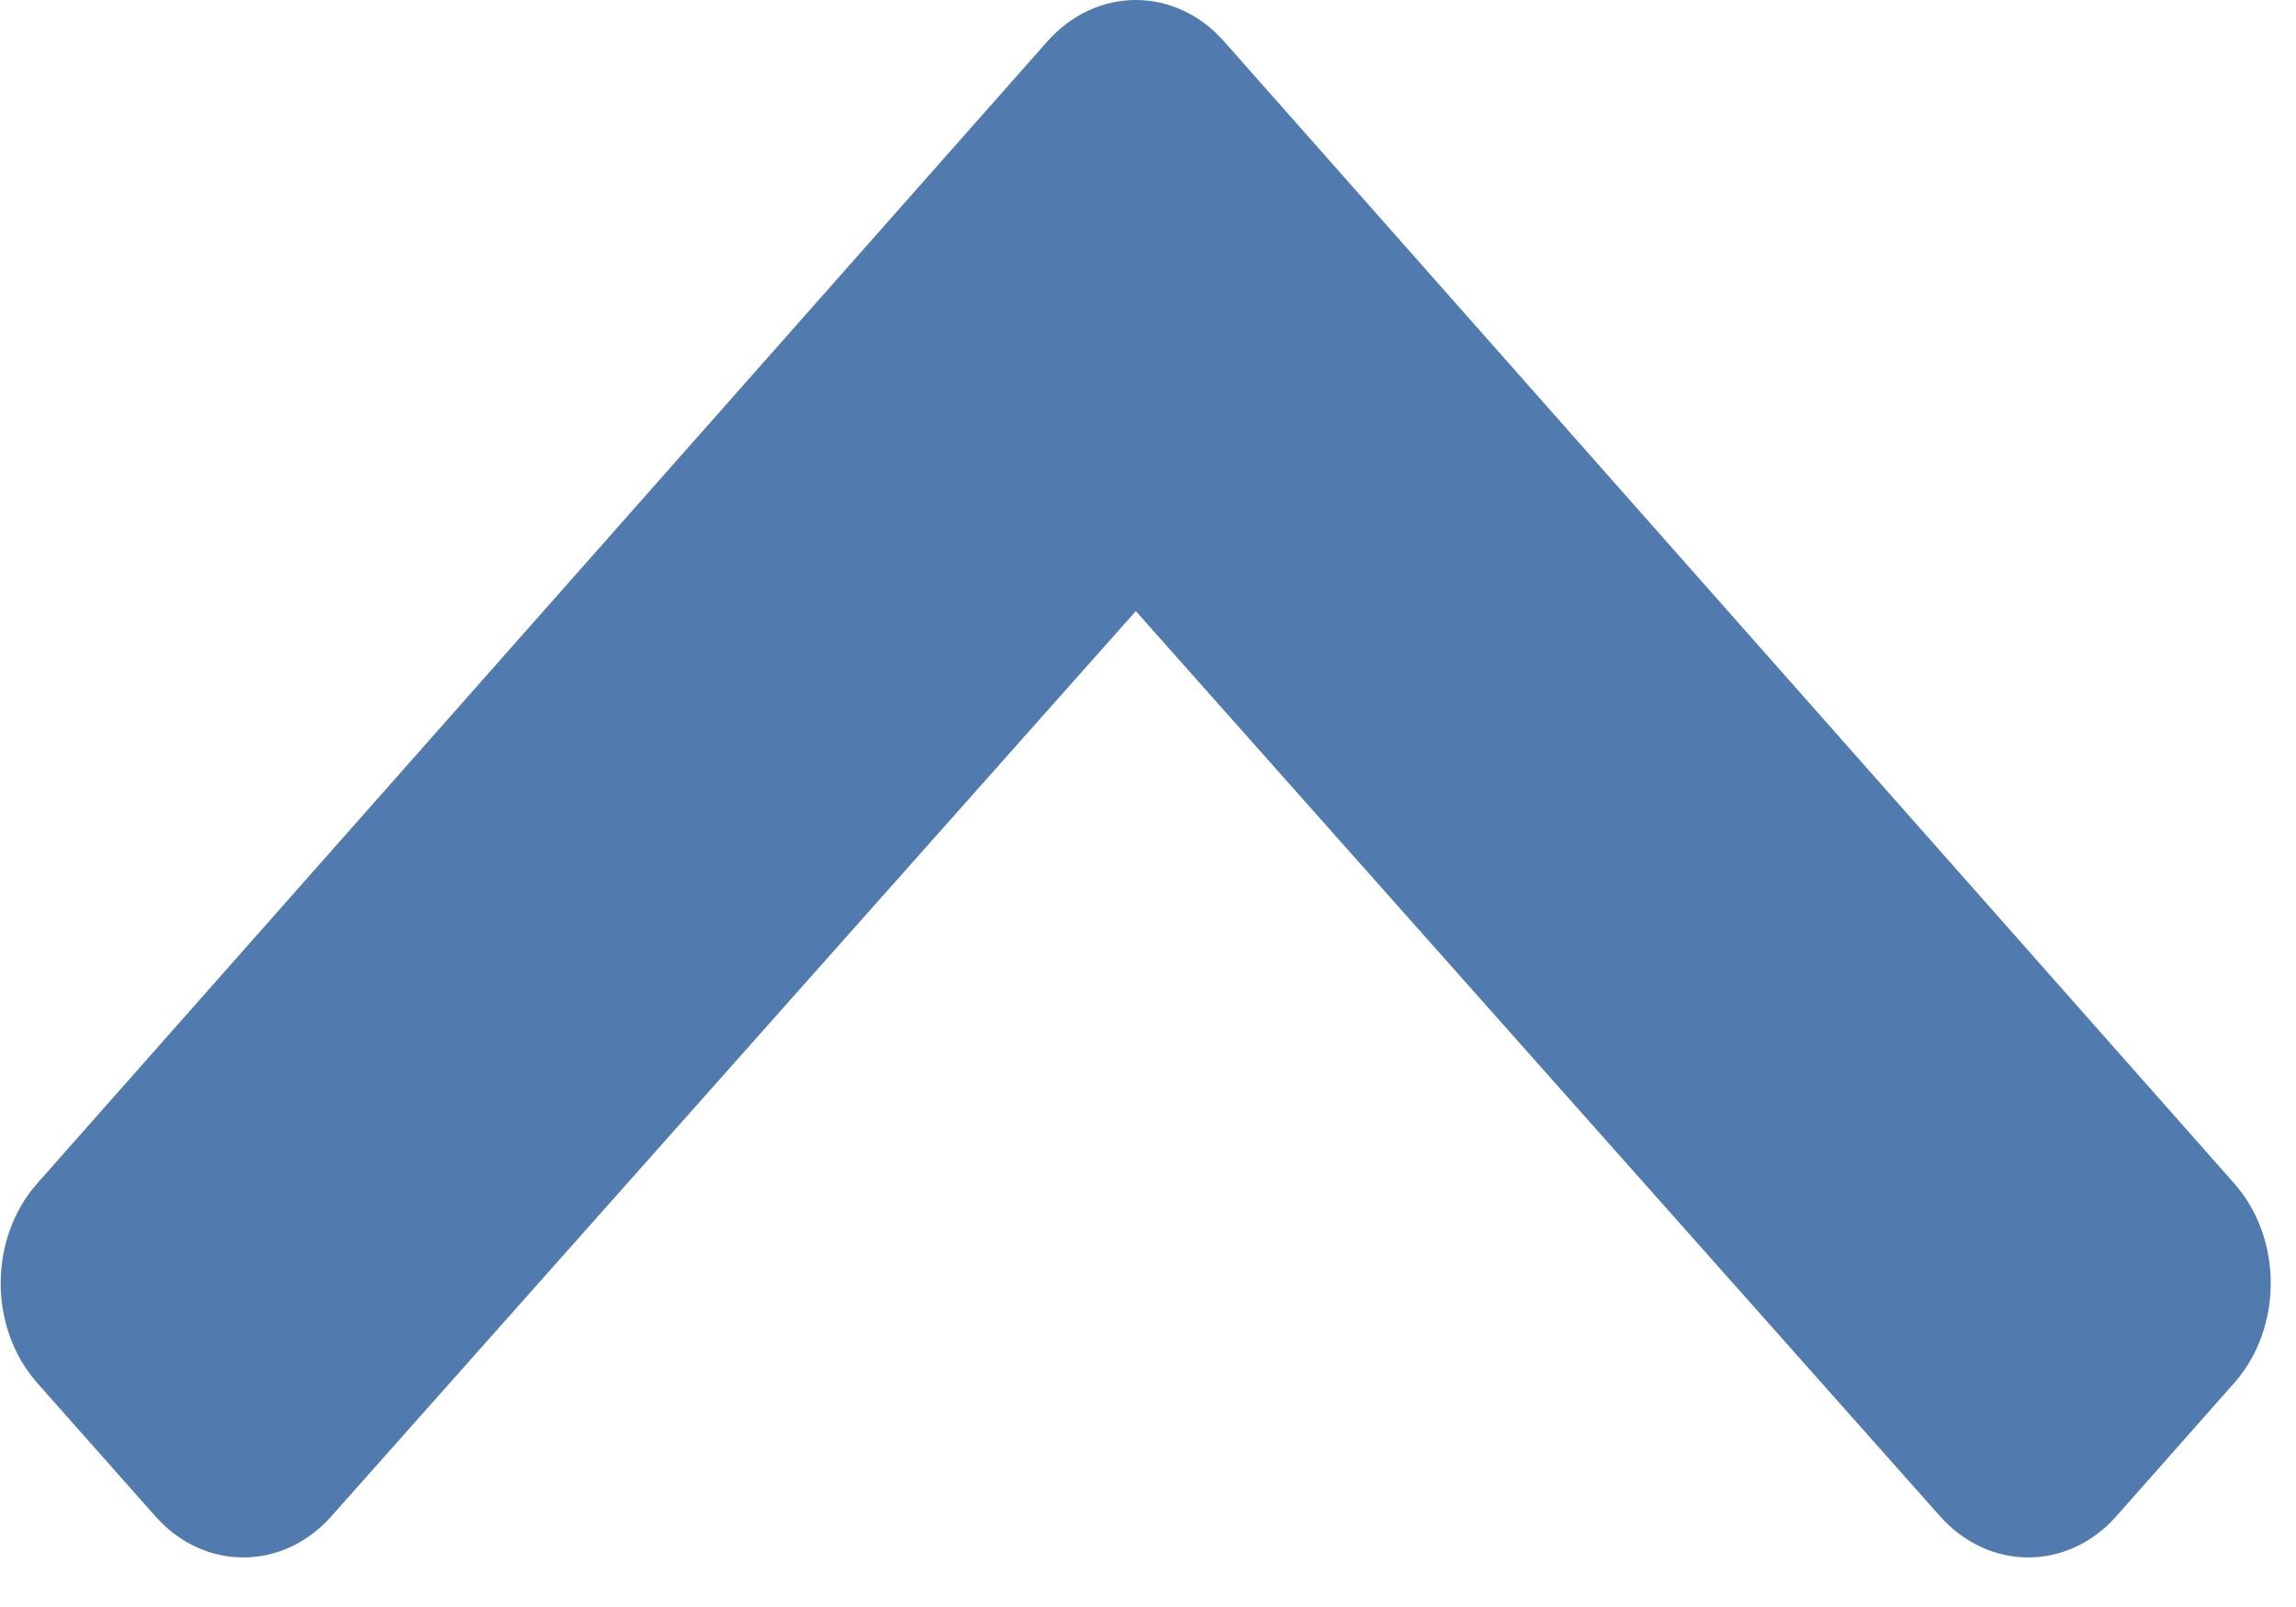 <svg width="10" height="7" viewBox="0 0 10 7" fill="none" xmlns="http://www.w3.org/2000/svg">
<path d="M5.331 0.18L9.731 5.155C9.943 5.395 9.943 5.784 9.731 6.024L9.218 6.604C9.006 6.844 8.663 6.844 8.45 6.605L4.947 2.662L1.443 6.605C1.231 6.844 0.887 6.844 0.676 6.604L0.162 6.024C-0.05 5.784 -0.05 5.395 0.162 5.155L4.562 0.18C4.775 -0.06 5.119 -0.06 5.331 0.18Z" fill="#517BAE"/>
</svg>
